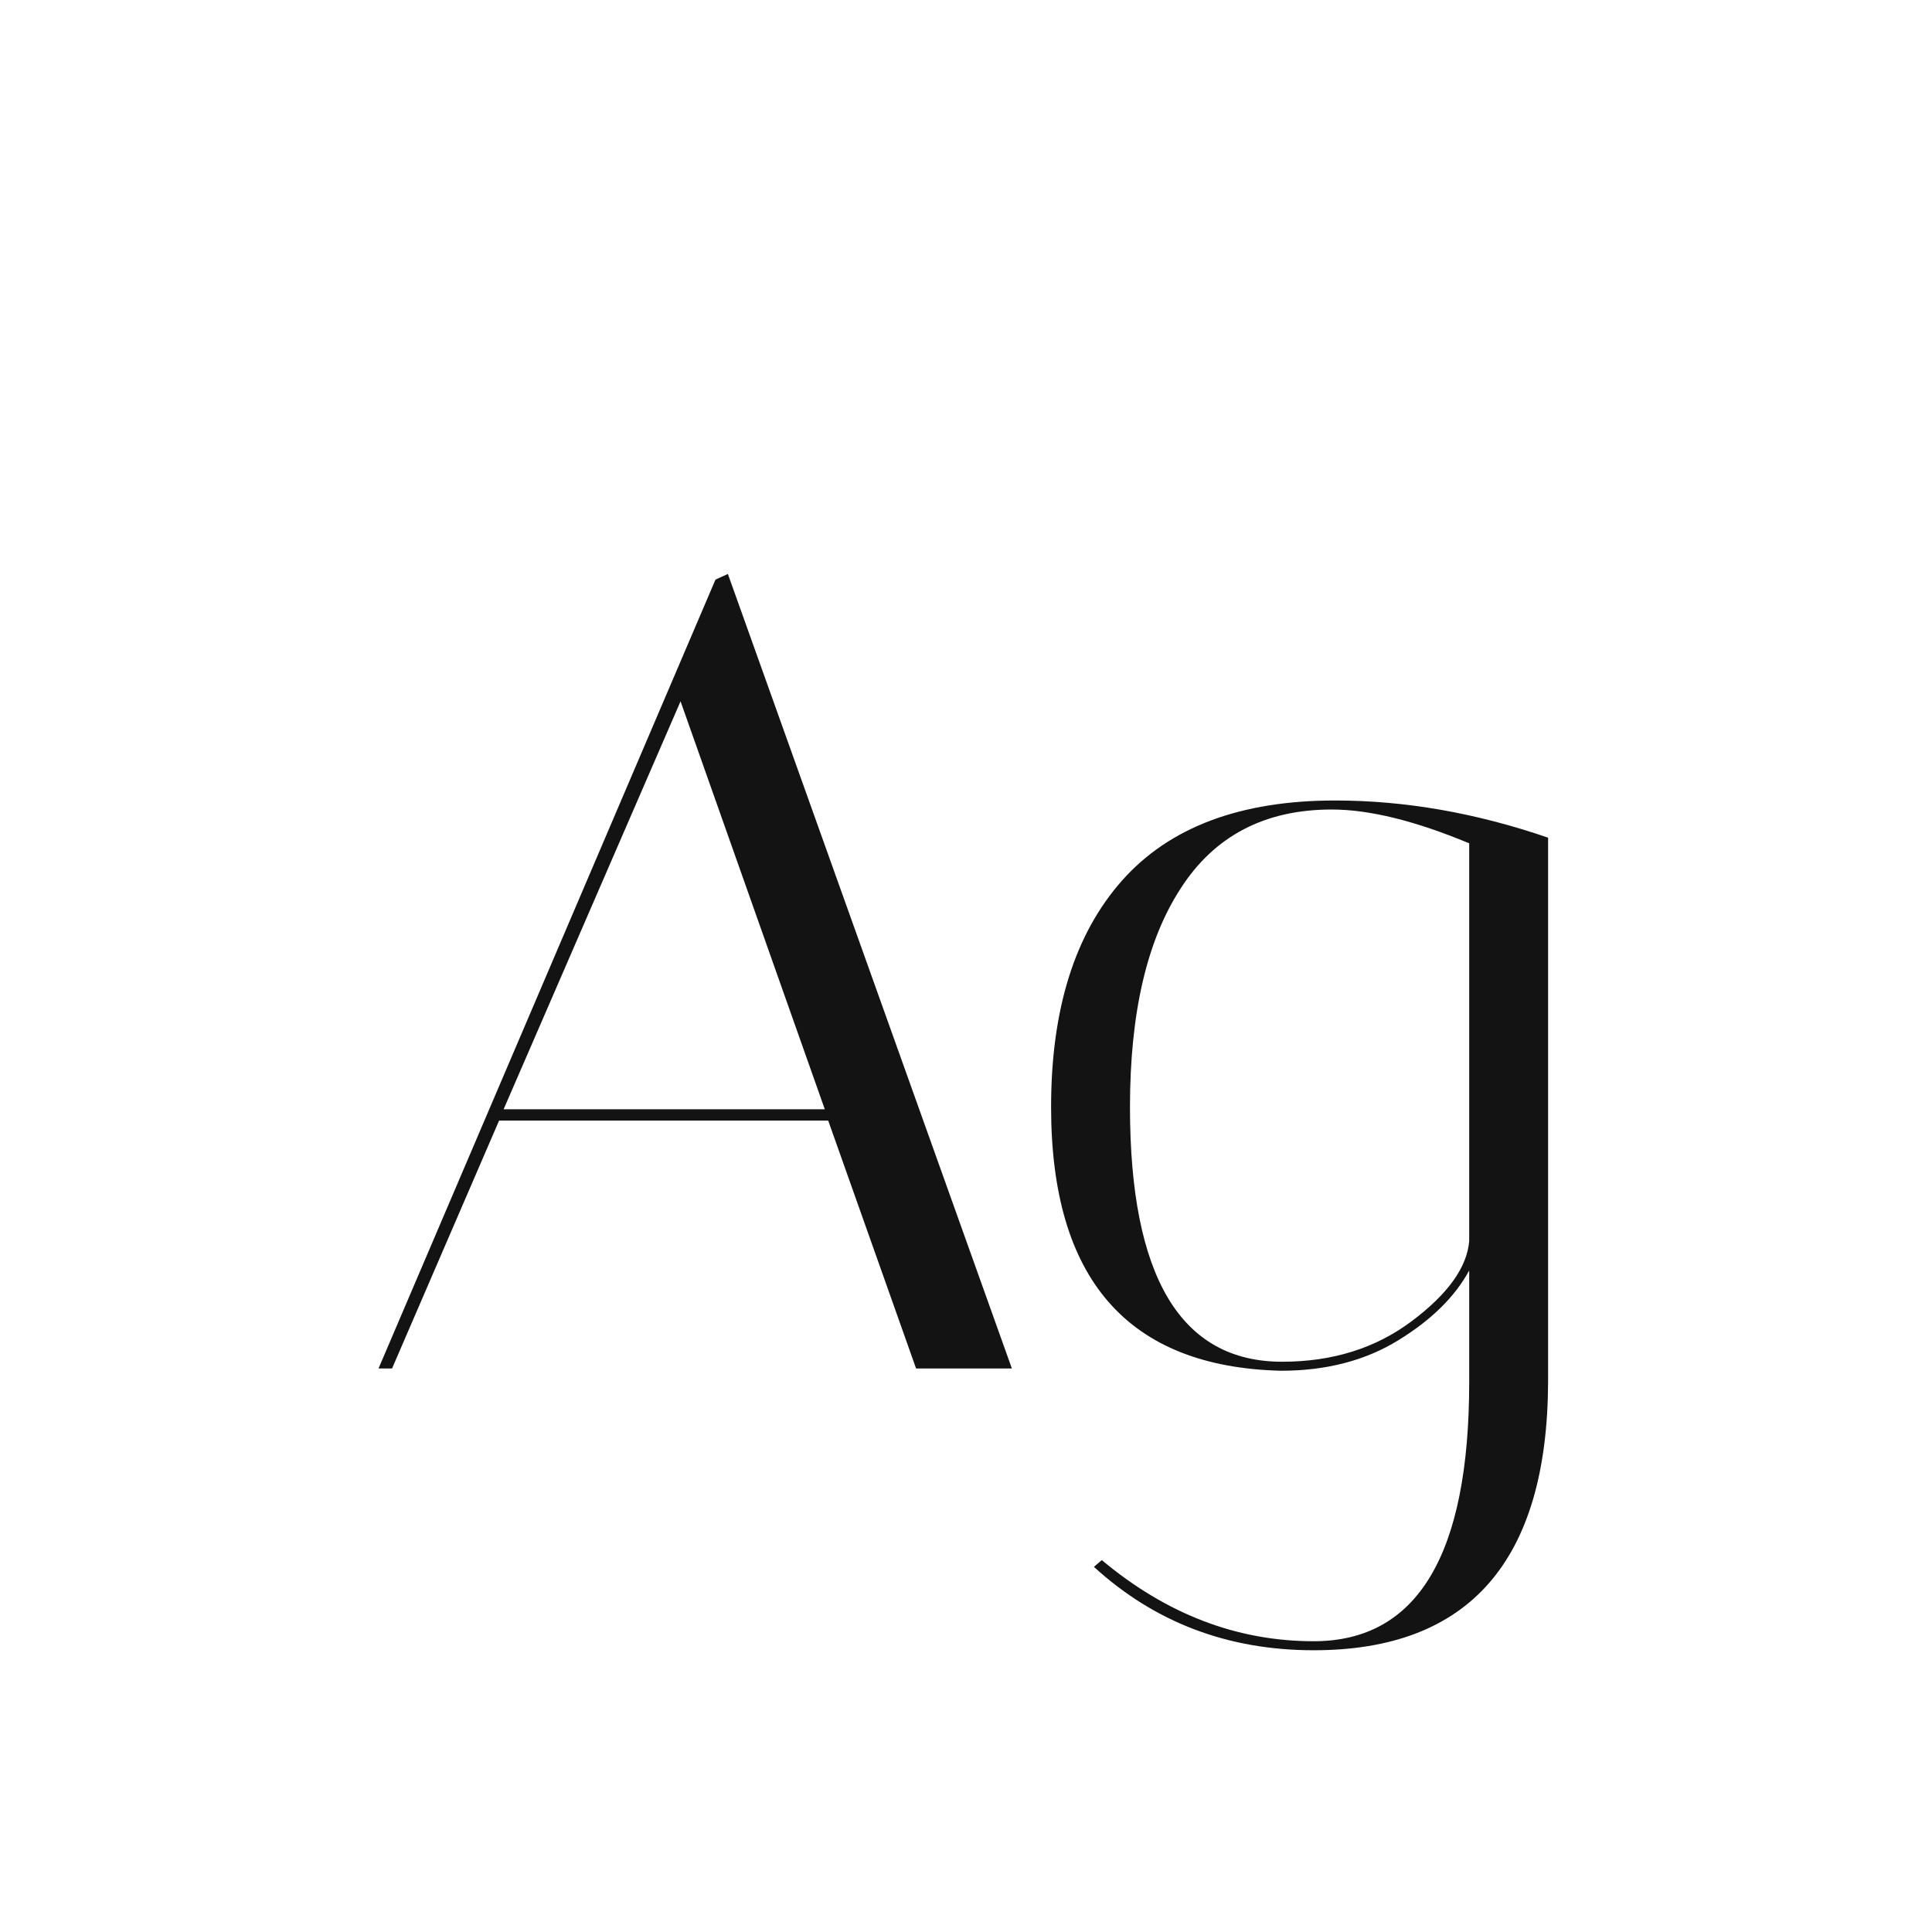 <svg width="24" height="24" viewBox="0 0 24 24" fill="none" xmlns="http://www.w3.org/2000/svg">
<path d="M4.87 17H4.702L8.888 7.2L9.042 7.13L12.57 17H11.38L10.288 13.92H6.2L4.87 17ZM8.454 8.712L6.256 13.78H10.246L8.454 8.712ZM13.057 13.752C13.057 12.539 13.351 11.601 13.939 10.938C14.527 10.275 15.409 9.944 16.585 9.944C17.453 9.944 18.335 10.098 19.231 10.406V17.168C19.222 19.389 18.251 20.5 16.319 20.5C15.255 20.5 14.345 20.155 13.589 19.464L13.687 19.38C14.49 20.052 15.367 20.388 16.319 20.388C17.607 20.388 18.251 19.315 18.251 17.168V15.782C18.074 16.109 17.78 16.398 17.369 16.65C16.959 16.902 16.473 17.028 15.913 17.028C14.009 16.981 13.057 15.889 13.057 13.752ZM15.927 16.916C16.553 16.916 17.089 16.748 17.537 16.412C17.985 16.076 18.223 15.745 18.251 15.418V10.476C17.579 10.196 17.01 10.056 16.543 10.056C15.713 10.056 15.087 10.383 14.667 11.036C14.247 11.68 14.037 12.585 14.037 13.752C14.037 15.861 14.667 16.916 15.927 16.916Z" fill="#131313"/>
</svg>
